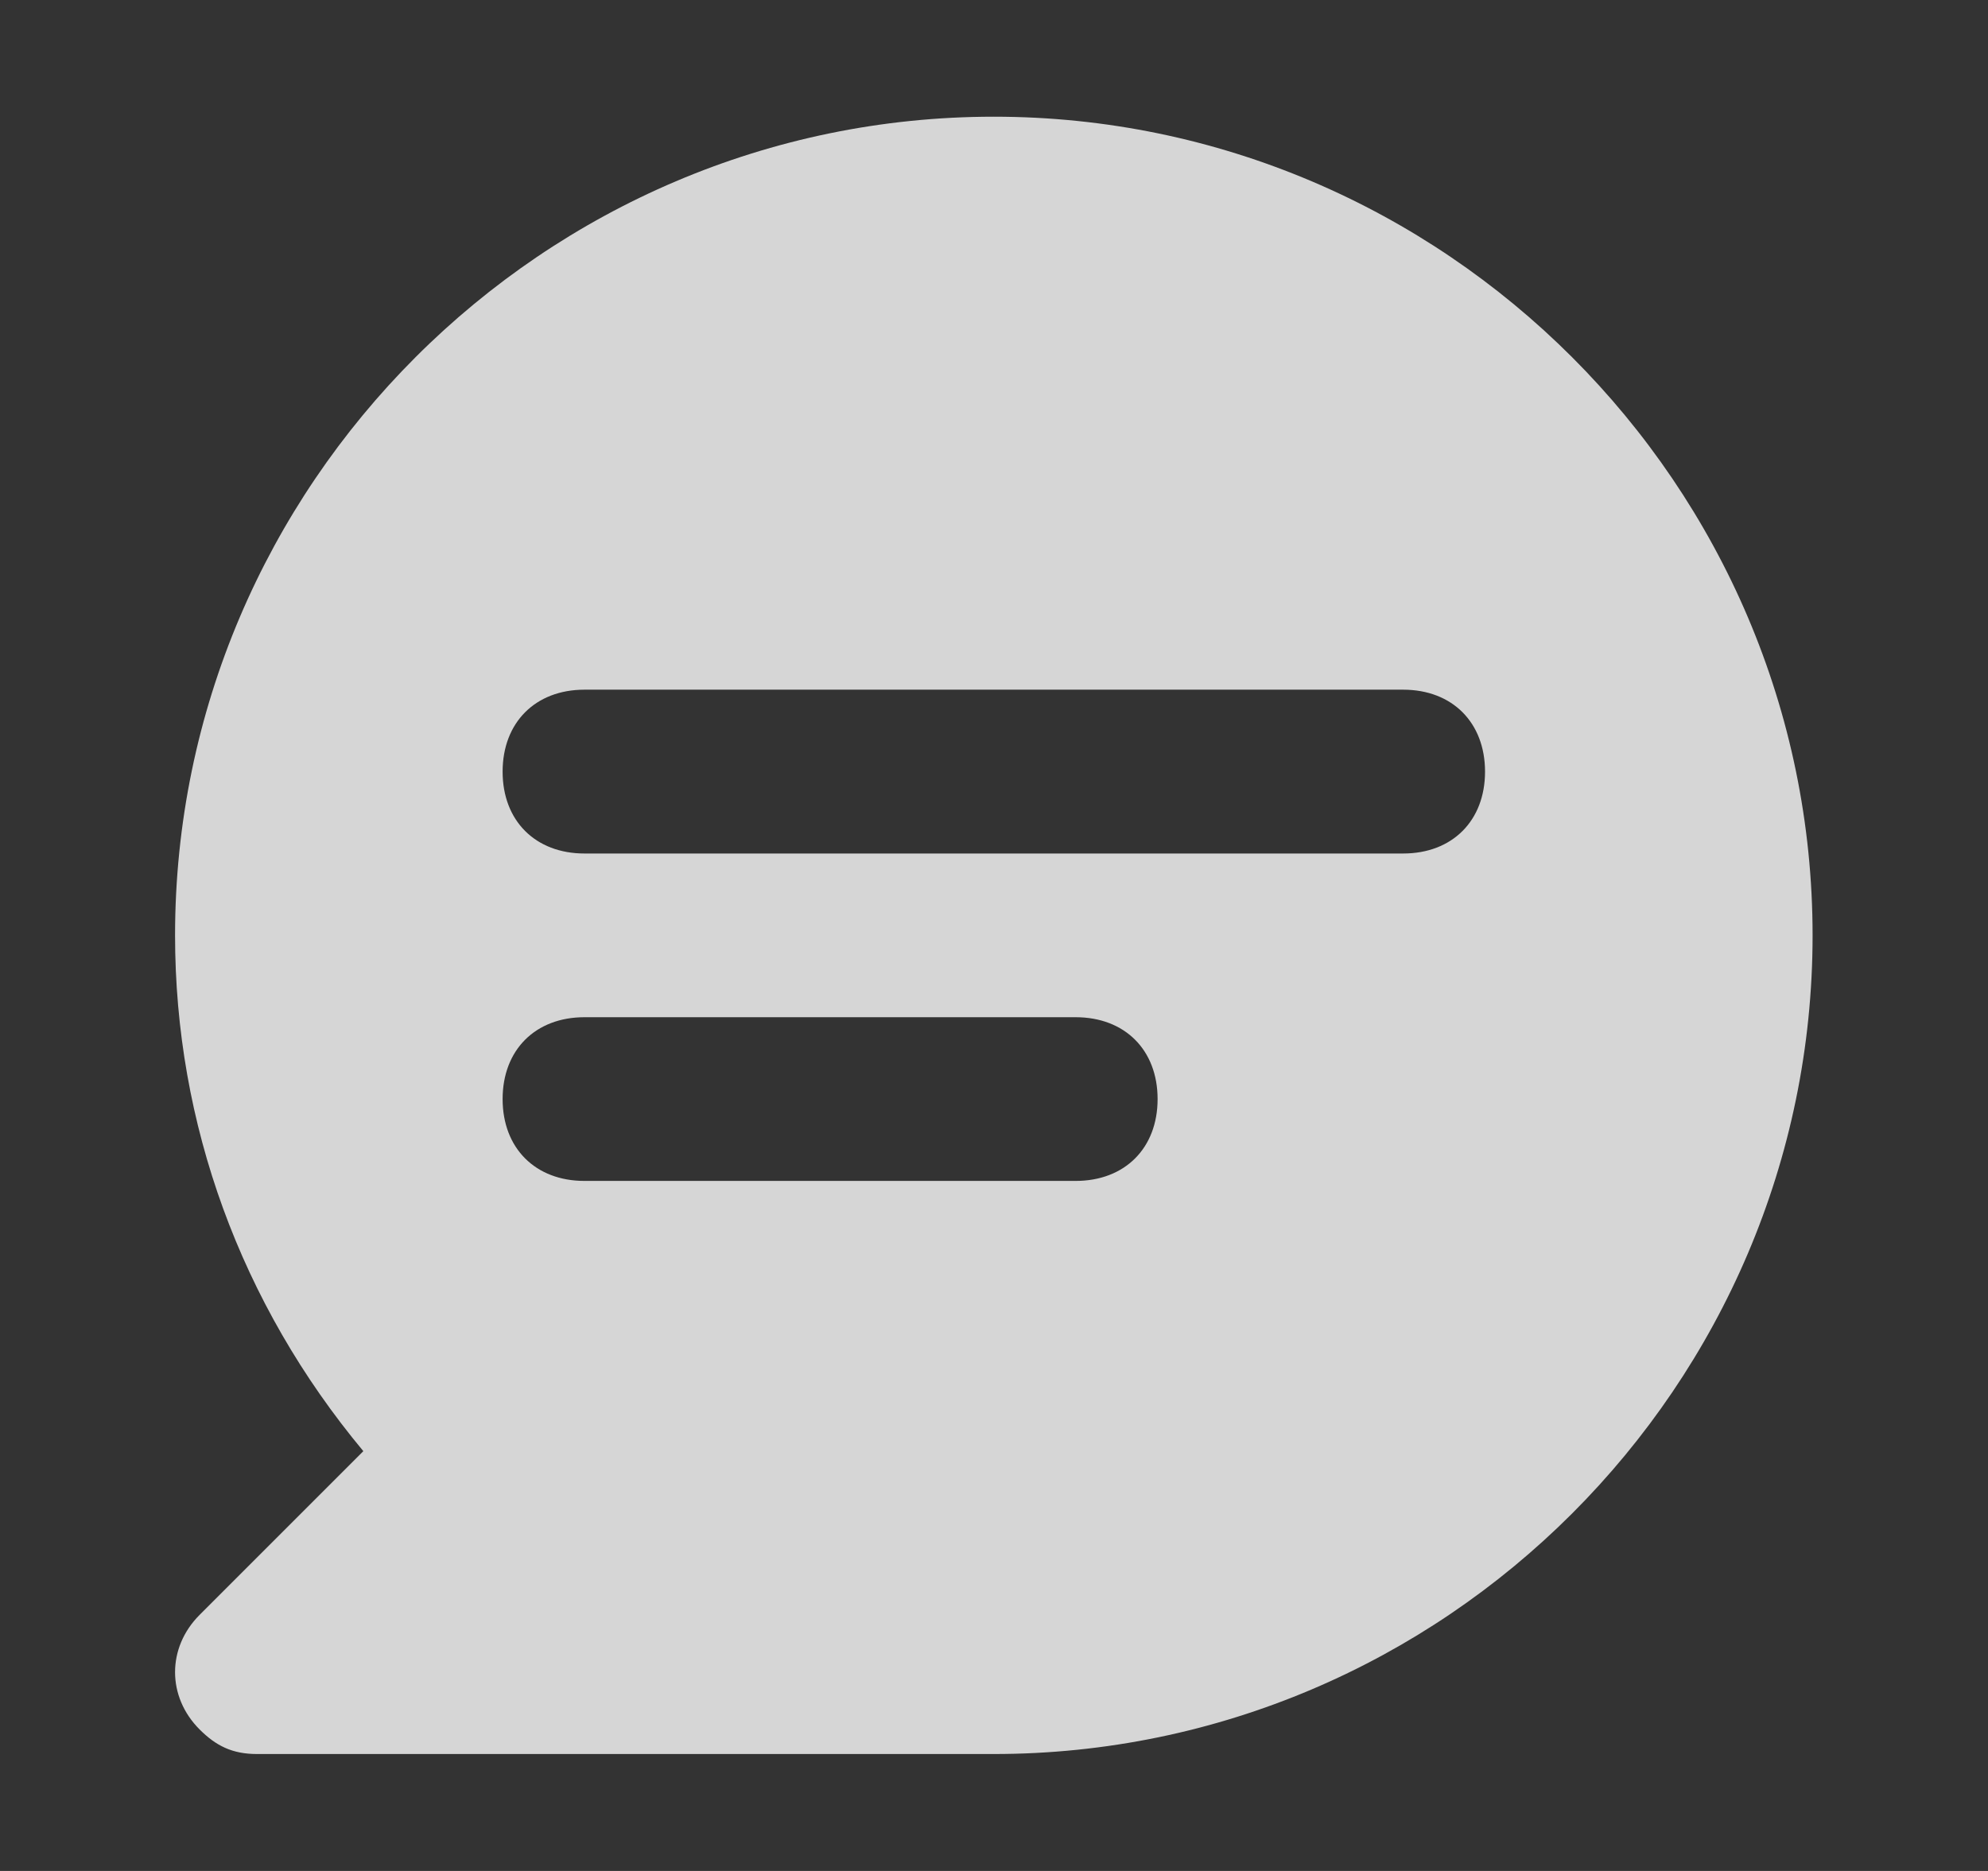<svg width="17" height="16" viewBox="0 0 17 16" fill="none" xmlns="http://www.w3.org/2000/svg">
<rect x="0" y="0" width="17" height="16" fill="#333333" stroke="none"/>
<path d="M8.498 0.998C4.648 0.998 1.497 4.148 1.497 7.999C1.497 9.609 2.057 11.149 3.107 12.41L1.707 13.81C1.427 14.09 1.427 14.51 1.707 14.79C1.847 14.93 1.987 15 2.197 15H8.498C12.349 15 15.5 11.85 15.5 7.999C15.5 4.148 12.349 0.998 8.498 0.998ZM9.198 10.099H4.998C4.578 10.099 4.298 9.819 4.298 9.399C4.298 8.979 4.578 8.699 4.998 8.699H9.198C9.619 8.699 9.899 8.979 9.899 9.399C9.899 9.819 9.619 10.099 9.198 10.099ZM11.999 7.299H4.998C4.578 7.299 4.298 7.019 4.298 6.599C4.298 6.179 4.578 5.898 4.998 5.898H11.999C12.419 5.898 12.699 6.179 12.699 6.599C12.699 7.019 12.419 7.299 11.999 7.299Z" fill="white" fill-opacity="0.8"/>
</svg>
